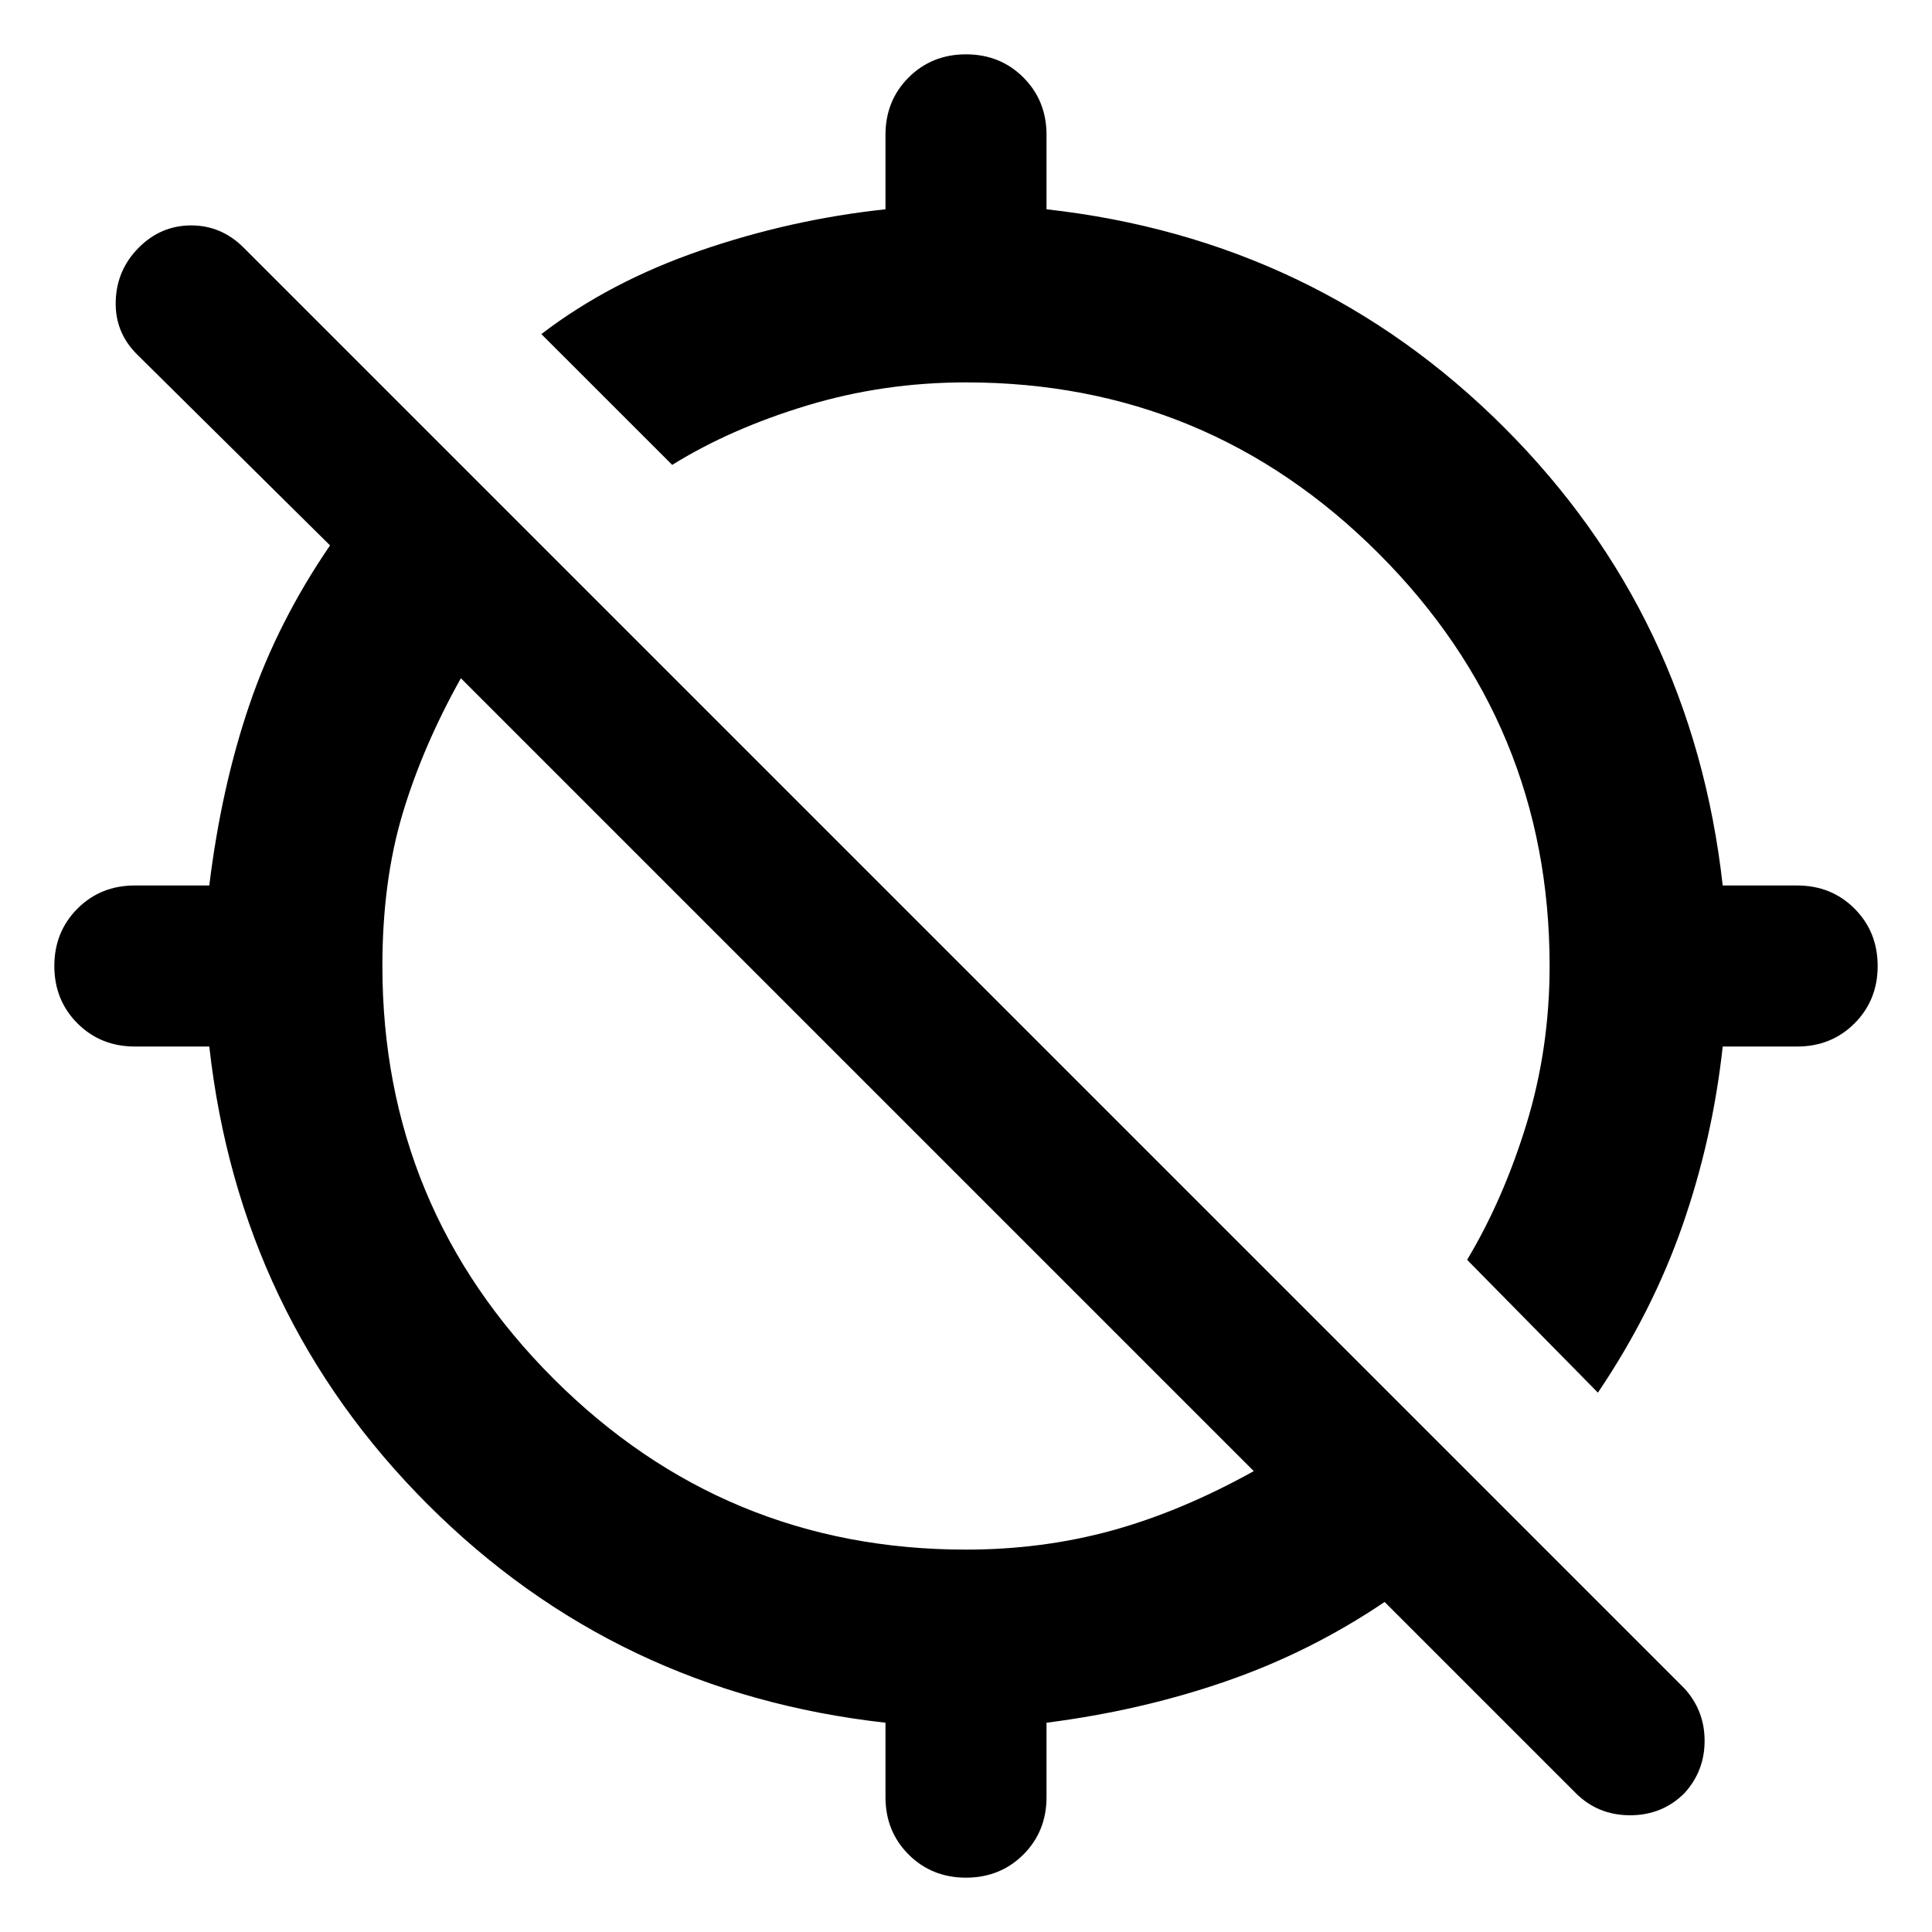 <svg xmlns="http://www.w3.org/2000/svg" height="40" width="40"><path d="M33.083 28.833 30.375 26.083Q31.125 24.833 31.604 23.271Q32.083 21.708 32.083 20Q32.083 15 28.542 11.458Q25 7.917 20 7.917Q18.292 7.917 16.708 8.396Q15.125 8.875 13.917 9.625L11.208 6.917Q12.625 5.833 14.5 5.188Q16.375 4.542 18.333 4.333V2.792Q18.333 2.083 18.812 1.604Q19.292 1.125 20 1.125Q20.708 1.125 21.188 1.604Q21.667 2.083 21.667 2.792V4.333Q27.25 4.958 31.146 8.854Q35.042 12.75 35.667 18.333H37.208Q37.917 18.333 38.396 18.812Q38.875 19.292 38.875 20Q38.875 20.708 38.396 21.188Q37.917 21.667 37.208 21.667H35.667Q35.458 23.583 34.833 25.375Q34.208 27.167 33.083 28.833ZM20 38.875Q19.292 38.875 18.812 38.396Q18.333 37.917 18.333 37.208V35.667Q12.75 35.042 8.854 31.146Q4.958 27.25 4.333 21.667H2.792Q2.083 21.667 1.604 21.188Q1.125 20.708 1.125 20Q1.125 19.292 1.604 18.812Q2.083 18.333 2.792 18.333H4.333Q4.583 16.292 5.167 14.583Q5.75 12.875 6.833 11.292L2.833 7.333Q2.375 6.875 2.396 6.229Q2.417 5.583 2.875 5.125Q3.333 4.667 3.958 4.667Q4.583 4.667 5.042 5.125L34.875 34.958Q35.292 35.417 35.292 36.042Q35.292 36.667 34.875 37.125Q34.417 37.583 33.75 37.583Q33.083 37.583 32.625 37.125L28.667 33.167Q27.125 34.208 25.375 34.812Q23.625 35.417 21.667 35.667V37.208Q21.667 37.917 21.188 38.396Q20.708 38.875 20 38.875ZM20 32.083Q21.583 32.083 23.021 31.688Q24.458 31.292 25.958 30.458L9.542 14.042Q8.75 15.458 8.333 16.854Q7.917 18.25 7.917 20Q7.917 25 11.458 28.542Q15 32.083 20 32.083Z"/></svg>